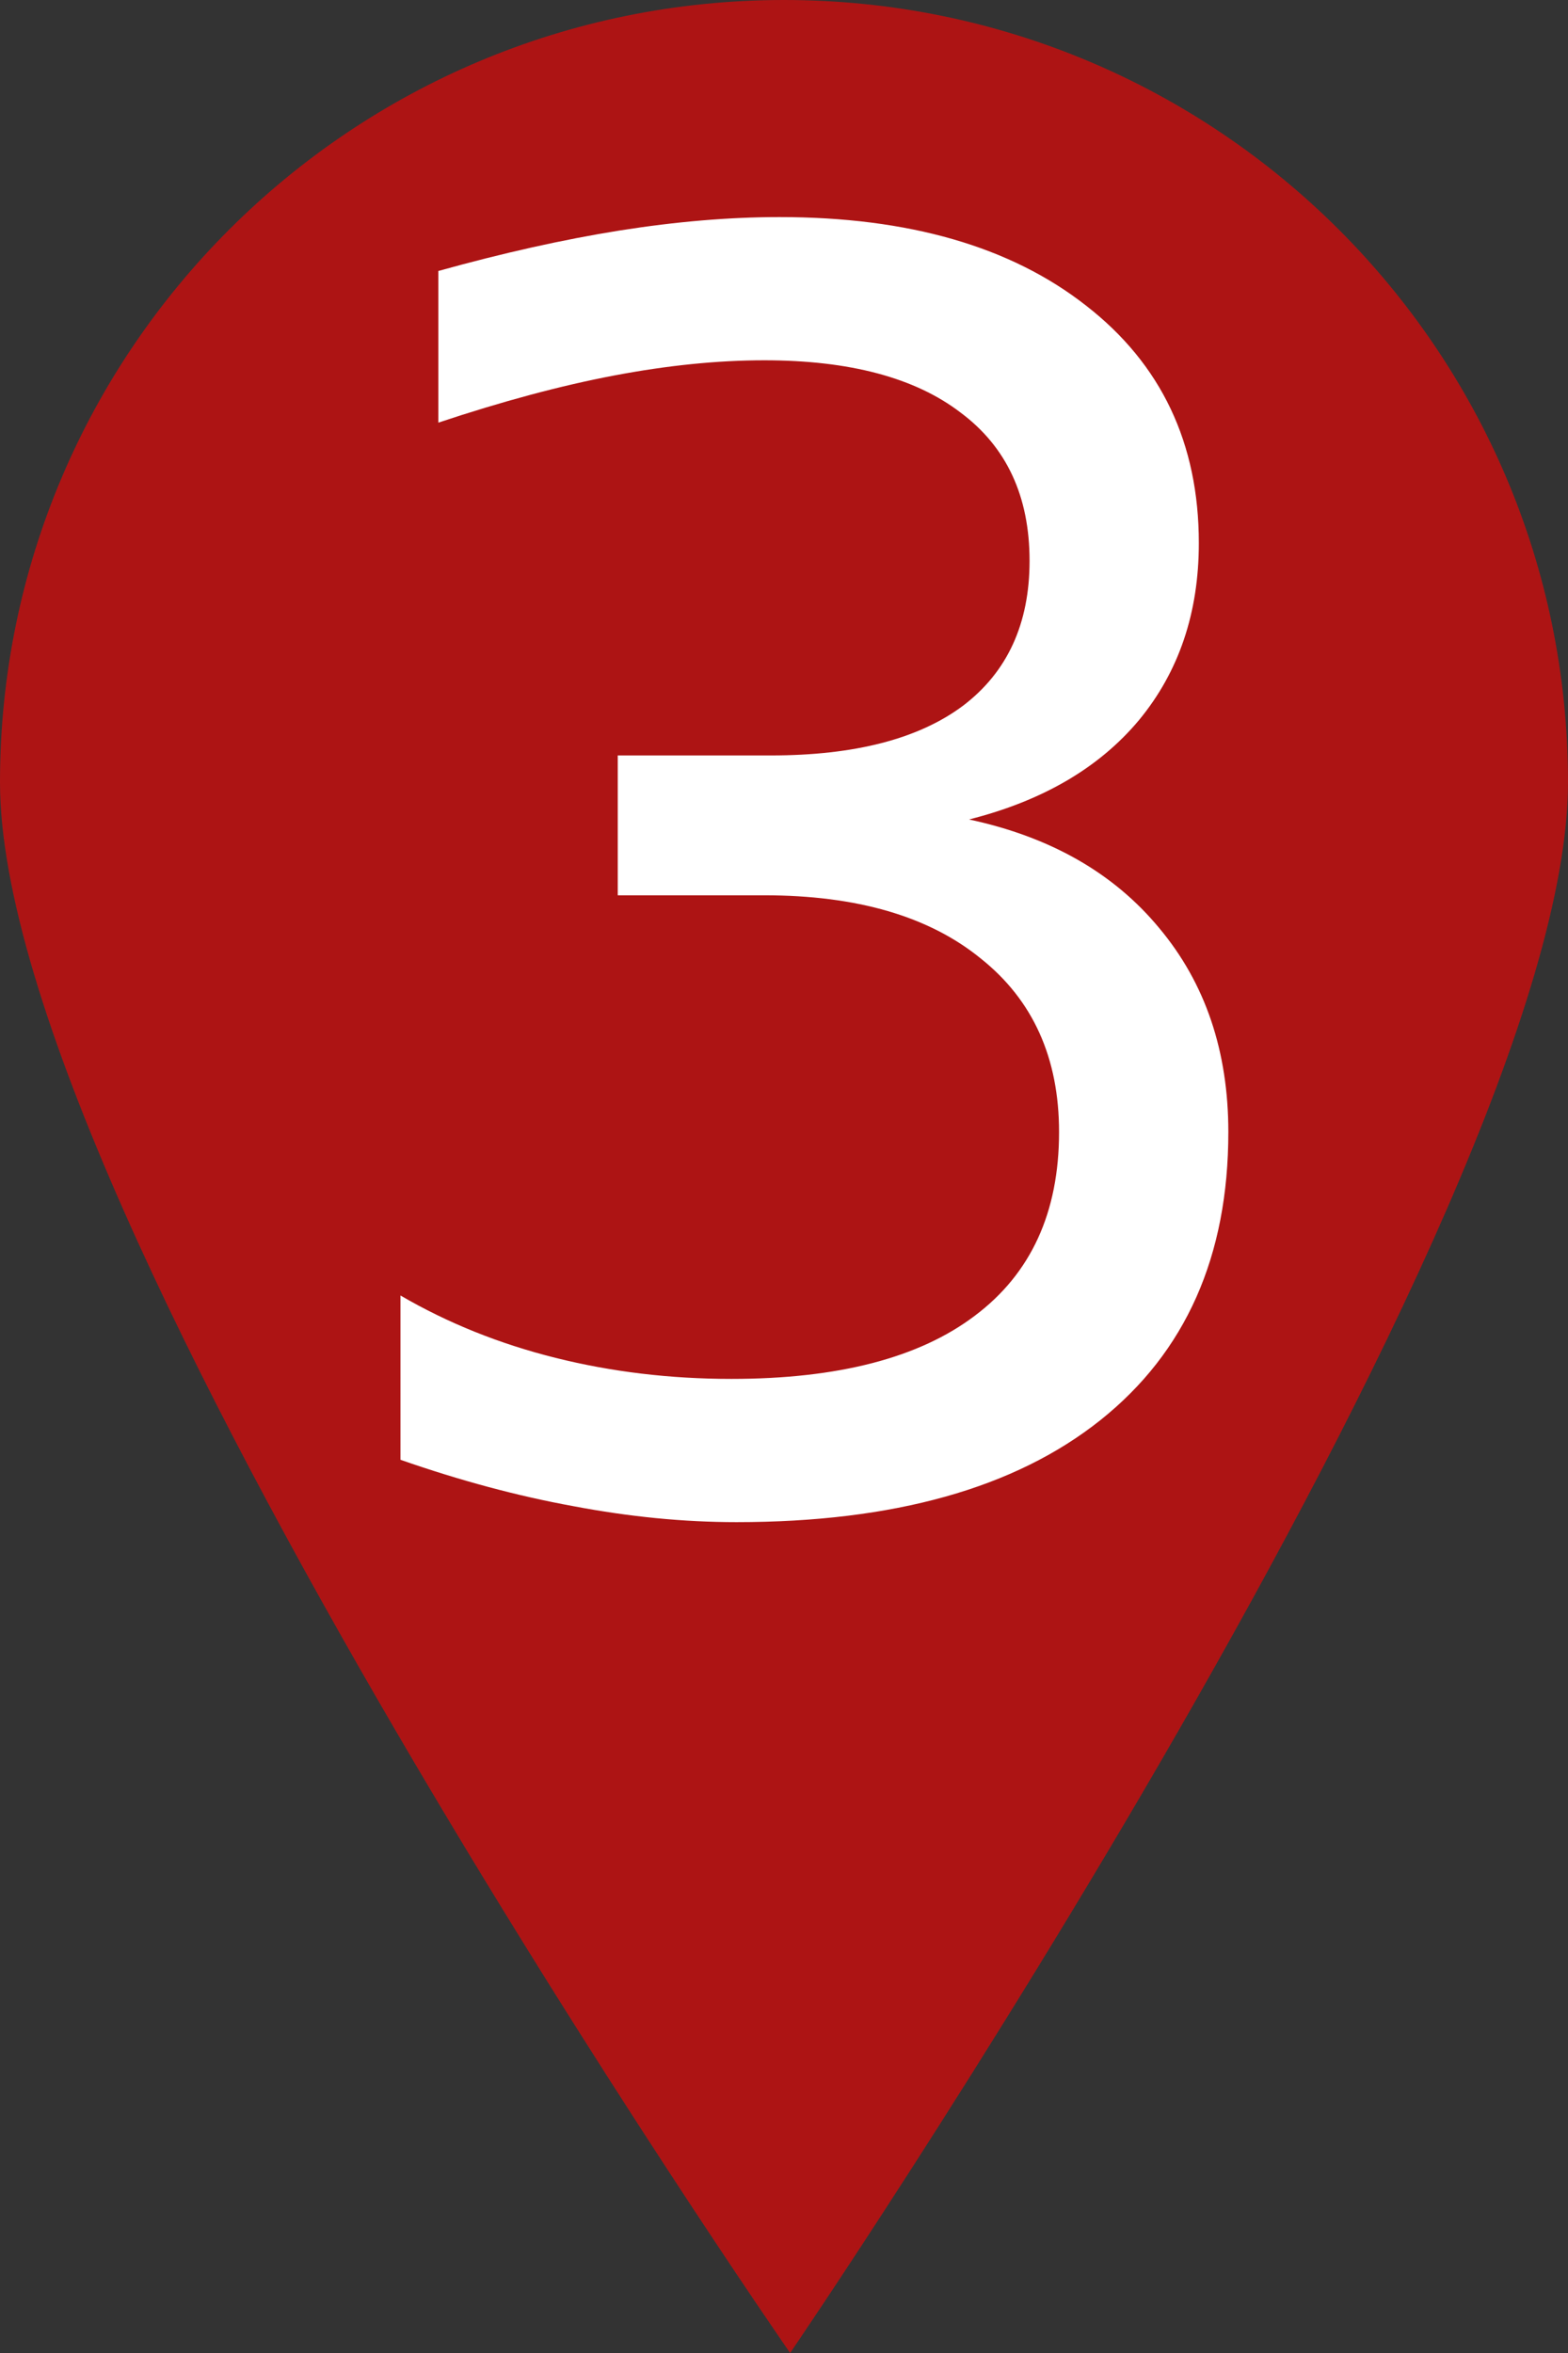<?xml version="1.0" encoding="UTF-8" standalone="no"?>
<svg
   xmlns:dc="http://purl.org/dc/elements/1.1/"
   xmlns:cc="http://creativecommons.org/ns#"
   xmlns:rdf="http://www.w3.org/1999/02/22-rdf-syntax-ns#"
   xmlns:svg="http://www.w3.org/2000/svg"
   xmlns="http://www.w3.org/2000/svg"
   xmlns:sodipodi="http://sodipodi.sourceforge.net/DTD/sodipodi-0.dtd"
   xmlns:inkscape="http://www.inkscape.org/namespaces/inkscape"
   width="100mm"
   height="150mm"
   viewBox="0 0 100 150"
   version="1.1"
   id="svg879"
   inkscape:version="1.0.1 (3bc2e813f5, 2020-09-07)"
   sodipodi:docname="tower3.svg">
  <rect x="0" y="0" width="100" height="150" fill="#333333" stroke="none"/>
  <defs
     id="defs873" />
  <sodipodi:namedview
     id="base"
     pagecolor="#ffffff"
     bordercolor="#666666"
     borderopacity="1.0"
     inkscape:pageopacity="0.0"
     inkscape:pageshadow="2"
     inkscape:zoom="1"
     inkscape:cx="407.15623"
     inkscape:cy="302.49847"
     inkscape:document-units="mm"
     inkscape:current-layer="layer1"
     inkscape:document-rotation="0"
     showgrid="true"
     showguides="true"
     inkscape:window-width="1916"
     inkscape:window-height="1038"
     inkscape:window-x="0"
     inkscape:window-y="18"
     inkscape:window-maximized="1"
     fit-margin-top="0"
     fit-margin-left="0"
     fit-margin-right="0"
     fit-margin-bottom="0">
    <inkscape:grid
       type="xygrid"
       id="grid1442"
       dotted="true"
       units="mm"
       spacingx="5"
       spacingy="5"
       originx="0.391"
       originy="0.391" />
    <sodipodi:guide
       position="0.391,149.609"
       orientation="0,793.701"
       id="guide1453" />
    <sodipodi:guide
       position="210.391,149.609"
       orientation="1122.52,0"
       id="guide1455" />
    <sodipodi:guide
       position="210.391,-147.391"
       orientation="0,-793.701"
       id="guide1457" />
    <sodipodi:guide
       position="50.391,169.609"
       orientation="-1122.52,0"
       id="guide1459" />
  </sodipodi:namedview>
  <g
     inkscape:label="Layer 1"
     inkscape:groupmode="layer"
     id="layer1"
     transform="translate(0.391,0.391)">
    <path
       id="path1444"
       style="fill:#ff0000;fill-opacity:0.6;stroke:none;stroke-width:0;stroke-linecap:round;stroke-miterlimit:4;stroke-dasharray:none"
       d="M 99.609,49.48 C 99.609,77.022 50,149.609 50,149.609 c 0,0 -50.391,-72.587 -50.391,-100.13 0,-27.543 22.386,-49.87 50,-49.87 27.614,0 50,22.328 50,49.87 z"
       sodipodi:nodetypes="scsss" />
    <g
       aria-label="3"
       id="text1451"
       style="font-style:normal;font-variant:normal;font-weight:normal;font-stretch:normal;font-size:110px;line-height:125%;font-family:'DejaVu Sans';-inkscape-font-specification:'DejaVu Sans';letter-spacing:0px;word-spacing:0px;opacity:1;fill:#ffffff;fill-opacity:1;stroke:none;stroke-width:0;stroke-linecap:butt;stroke-linejoin:miter;stroke-opacity:1;stroke-miterlimit:4;stroke-dasharray:none">
      <path
         d="m 61.404,51.848 q 7.788,1.665 12.139,6.929 4.404,5.264 4.404,12.998 0,11.87 -8.164,18.369 -8.164,6.499 -23.203,6.499 -5.049,0 -10.42,-1.021 -5.317,-0.967 -11.011,-2.954 V 82.194 q 4.512,2.632 9.883,3.975 5.371,1.343 11.226,1.343 10.205,0 15.522,-4.028 5.371,-4.028 5.371,-11.709 0,-7.09 -4.995,-11.064 -4.941,-4.028 -13.804,-4.028 h -9.346 v -8.916 h 9.775 q 8.003,0 12.246,-3.169 4.243,-3.223 4.243,-9.238 0,-6.177 -4.404,-9.453 -4.351,-3.33 -12.515,-3.33 -4.458,0 -9.561,0.967 -5.103,0.967 -11.226,3.008 v -9.668 q 6.177,-1.719 11.548,-2.578 5.425,-0.859 10.205,-0.859 12.354,0 19.551,5.64 7.197,5.586 7.197,15.146 0,6.66 -3.813,11.279 -3.813,4.565 -10.85,6.338 z"
         style="font-style:normal;font-variant:normal;font-weight:normal;font-stretch:normal;font-size:110px;font-family:'DejaVu Sans';-inkscape-font-specification:'DejaVu Sans';fill:#ffffff;fill-opacity:1;stroke-width:0;stroke-miterlimit:4;stroke-dasharray:none"
         id="path1523" />
    </g>
  </g>
</svg>
